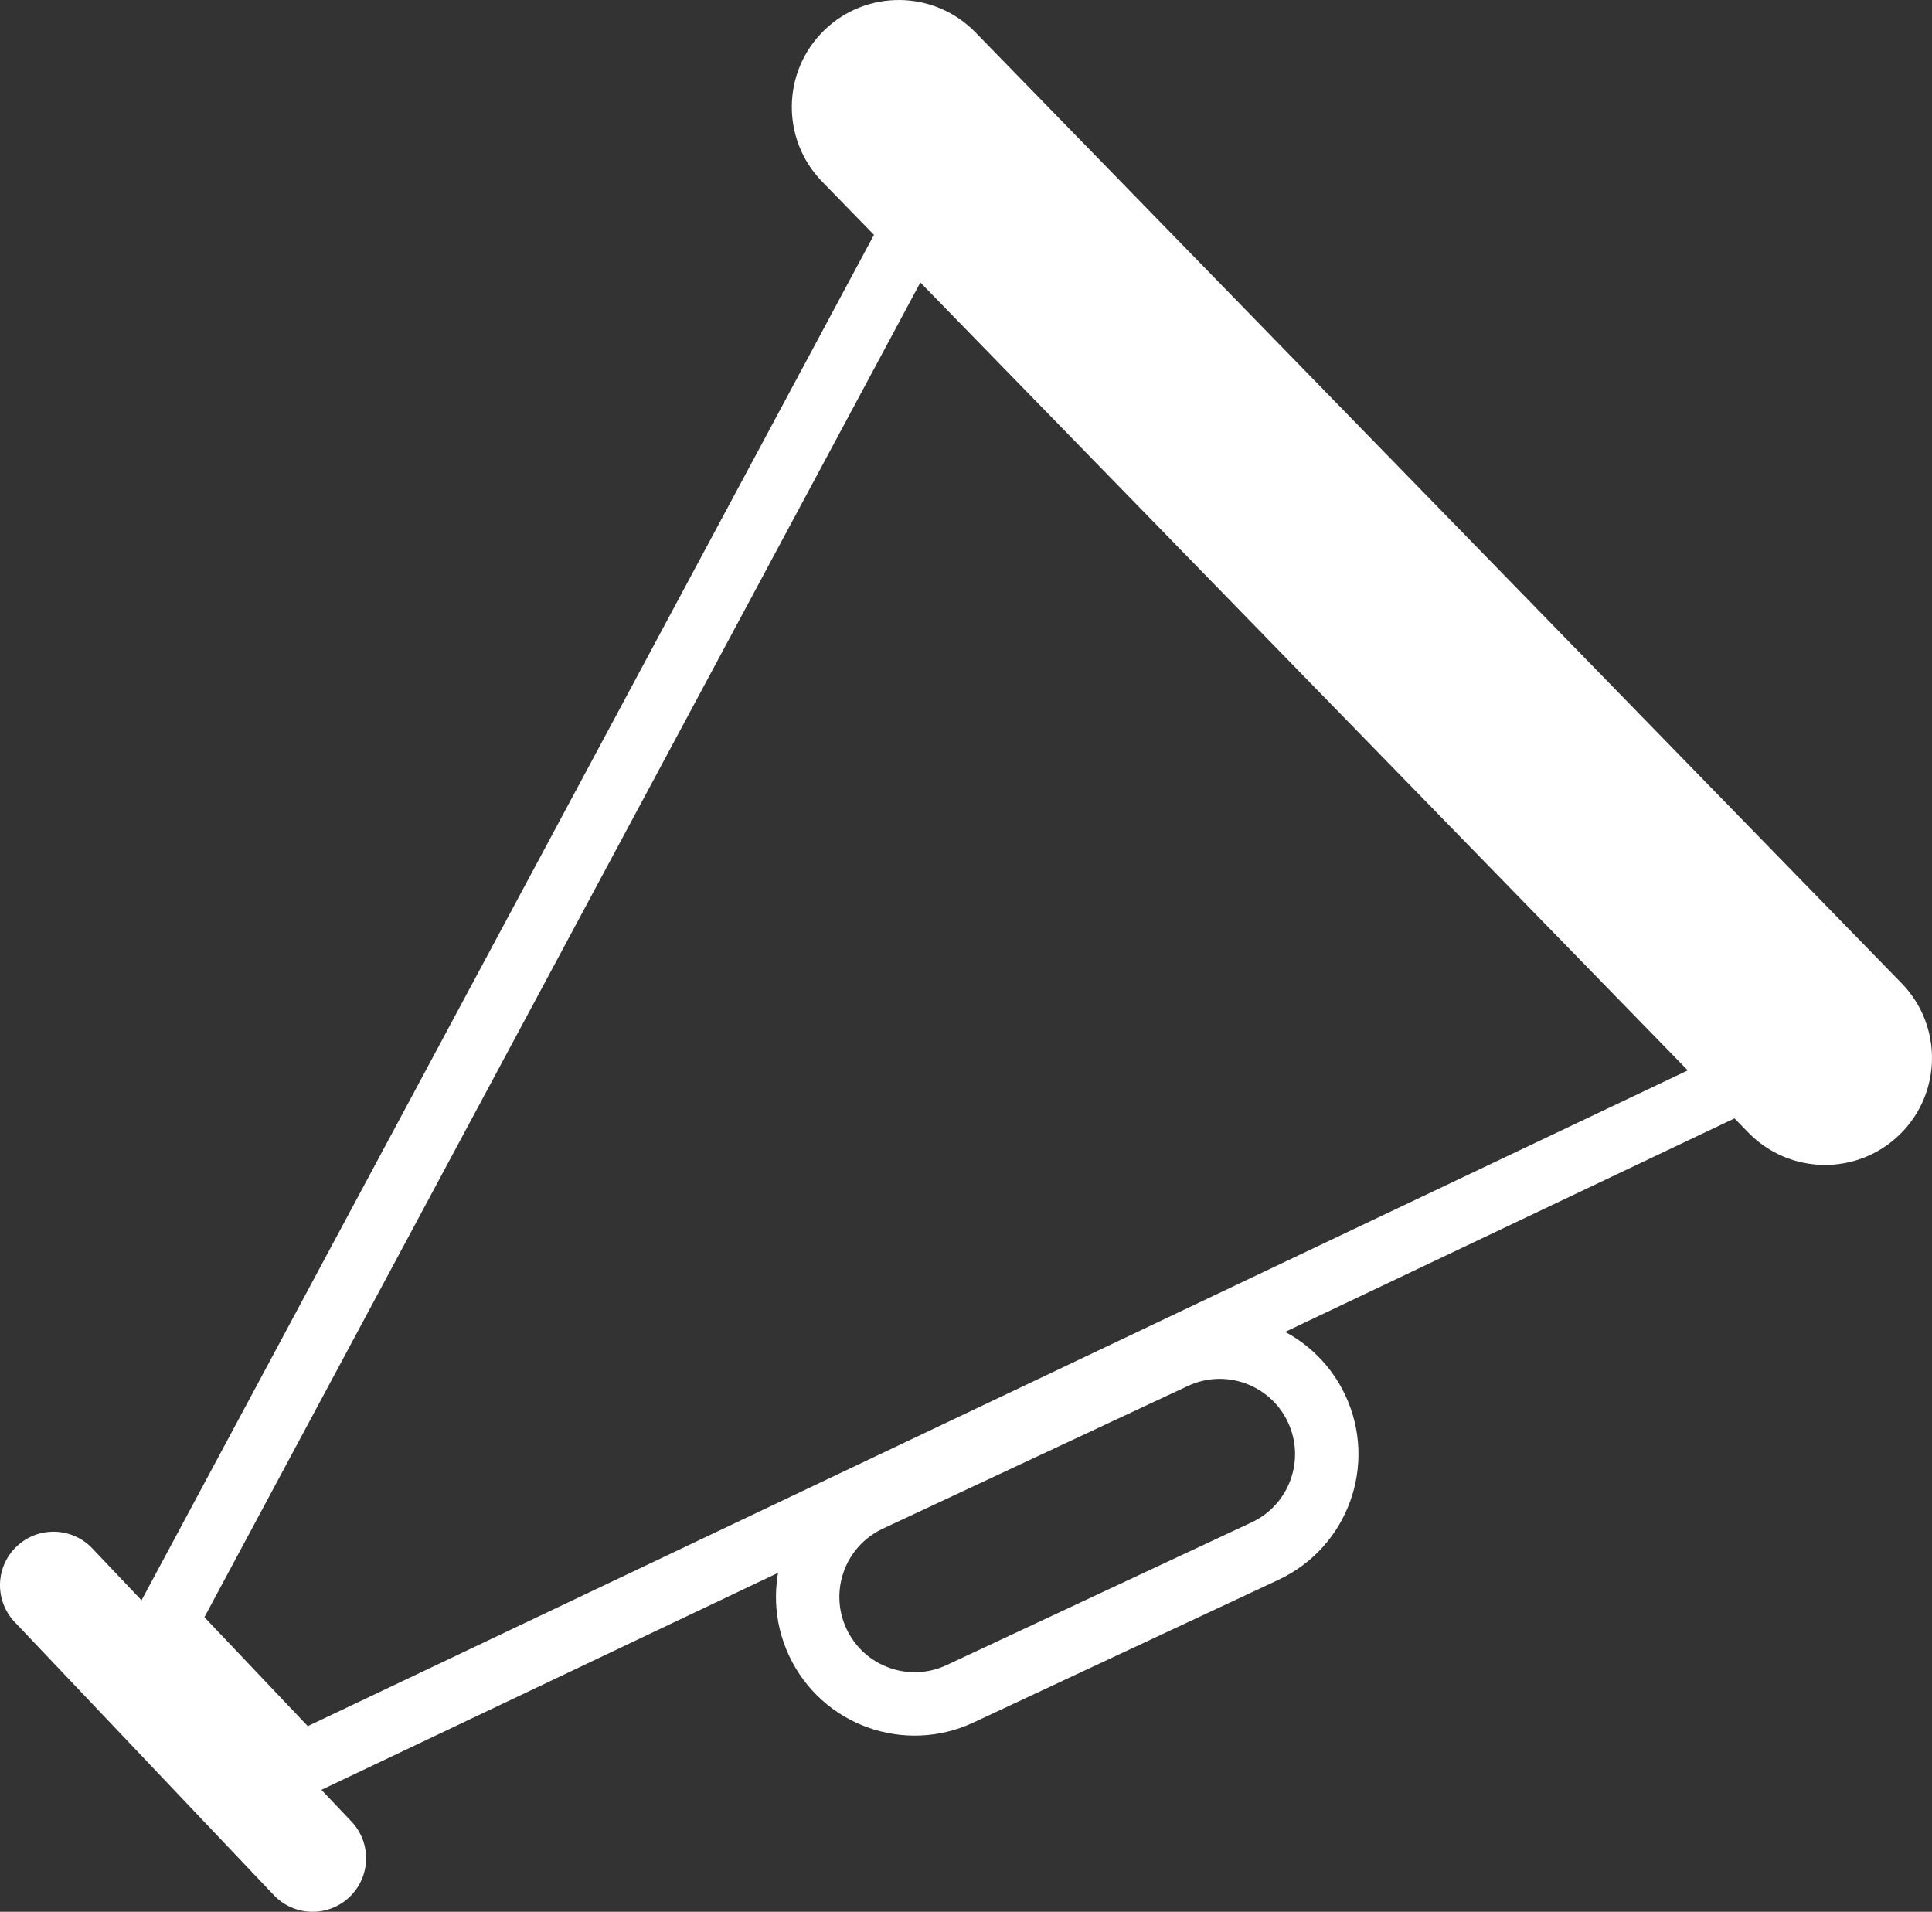 <?xml version="1.0" encoding="utf-8"?>
<!-- Generator: Adobe Illustrator 16.0.0, SVG Export Plug-In . SVG Version: 6.00 Build 0)  -->
<!DOCTYPE svg PUBLIC "-//W3C//DTD SVG 1.1//EN" "http://www.w3.org/Graphics/SVG/1.1/DTD/svg11.dtd">
<svg version="1.1" id="Layer_3" xmlns="http://www.w3.org/2000/svg" xmlns:xlink="http://www.w3.org/1999/xlink" x="0px" y="0px"
	 width="121.892px" height="120.611px" viewBox="0 0 121.892 120.611" enable-background="new 0 0 121.892 120.611"
	 xml:space="preserve">
<rect x="0" y="0" width="121.892" height="120.611" fill="#333333" stroke="none"/>
<path fill="#FFFFFF" d="M22.046,119.685c-1.352,1.283-3.488,1.227-4.771-0.125L0.927,102.331c-1.283-1.352-1.228-3.488,0.125-4.771
	l0,0c1.352-1.283,3.488-1.227,4.771,0.125l16.348,17.229C23.454,116.265,23.398,118.401,22.046,119.685L22.046,119.685z"/>
<path fill="#FFFFFF" d="M119.852,71.579c-2.671,2.602-6.944,2.545-9.545-0.125L51.871,11.46c-2.602-2.671-2.545-6.944,0.125-9.545
	l0,0c2.67-2.601,6.944-2.545,9.545,0.125l58.437,59.994C122.578,64.705,122.522,68.978,119.852,71.579L119.852,71.579z"/>
<polygon fill="none" stroke="#FFFFFF" stroke-width="4" stroke-miterlimit="10" points="57.629,14.406 10.451,102.354 
	18.966,111.327 109.932,68.104 "/>
<path fill="none" stroke="#FFFFFF" stroke-width="4" stroke-miterlimit="10" d="M83.07,88.881c1.579,3.376,0.122,7.395-3.254,8.974
	l-19.248,9.005c-3.377,1.58-7.395,0.123-8.974-3.254l0,0c-1.58-3.376-0.123-7.395,3.253-8.974l19.248-9.005
	C77.472,84.048,81.49,85.504,83.07,88.881L83.07,88.881z"/>
</svg>
